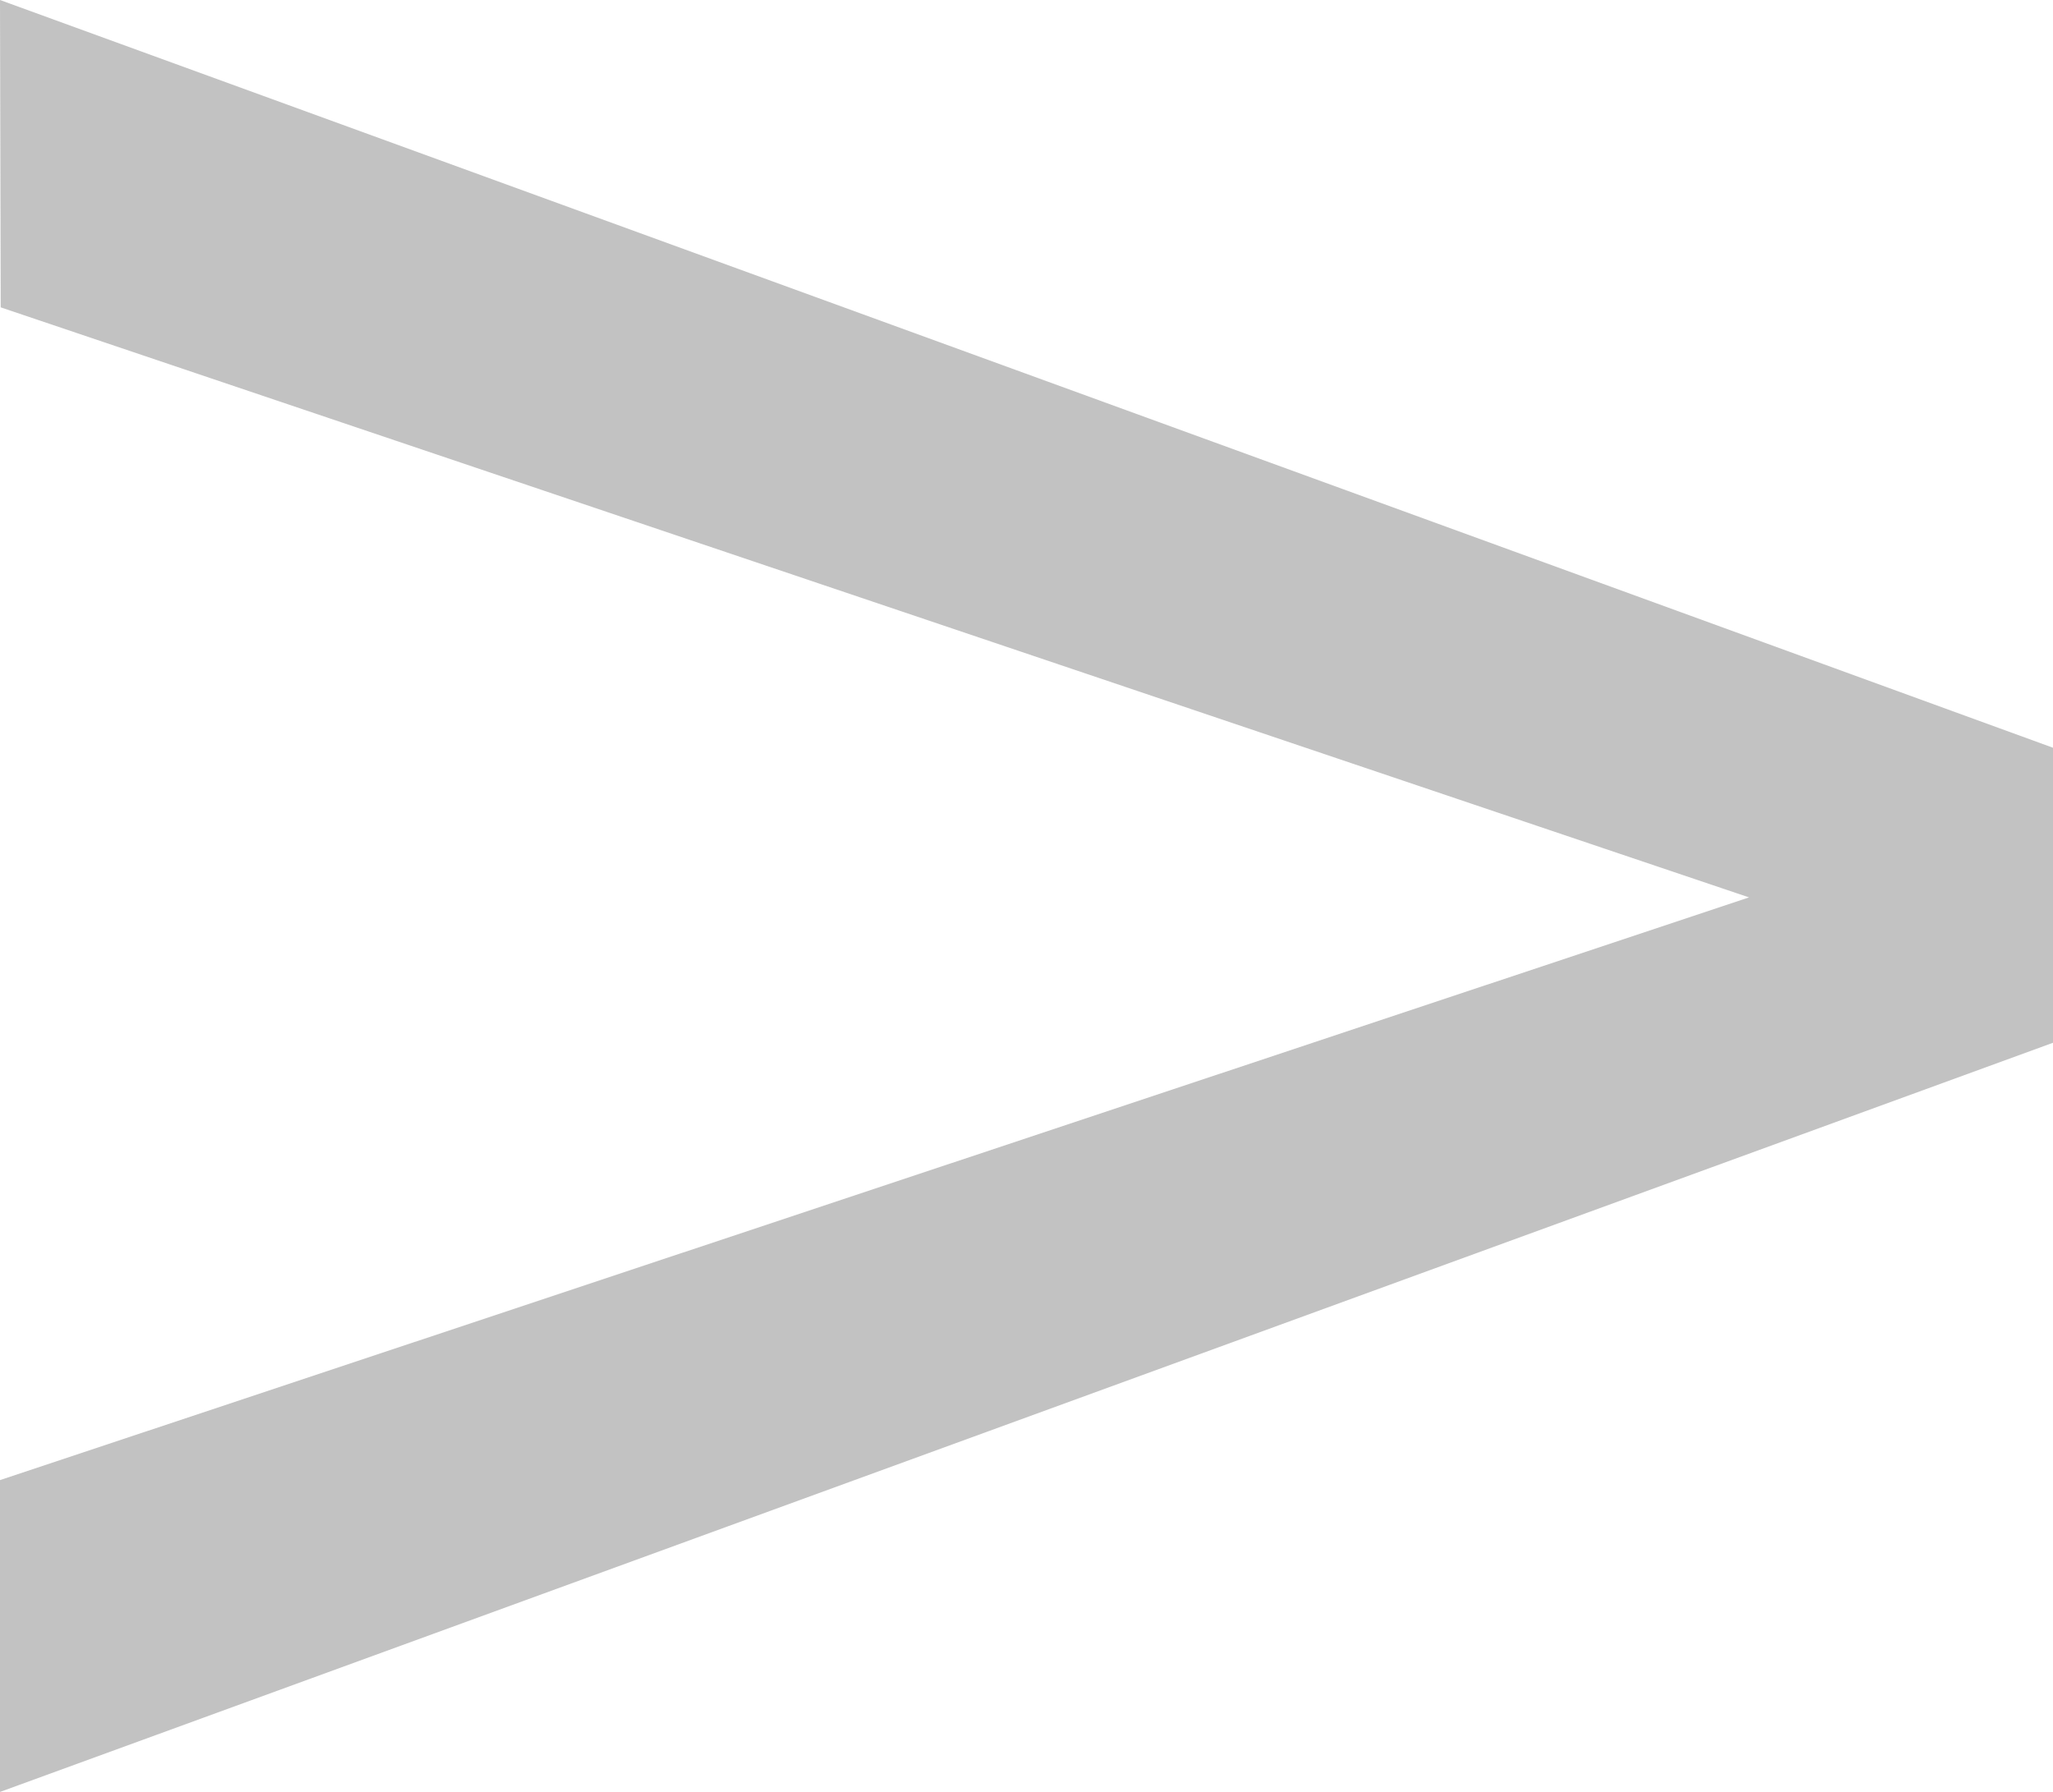 <svg xmlns="http://www.w3.org/2000/svg" width="11.483" height="10.022" viewBox="0 0 11.483 10.022">
  <path id="Path_3905" data-name="Path 3905" d="M0,11.483,4.182,0H5.832l4.19,11.483H8.278L5.019,1.7l-3.3,9.779Z" transform="translate(11.483) rotate(90)" fill="#9a9a9a" opacity="0.599"/>
</svg>
